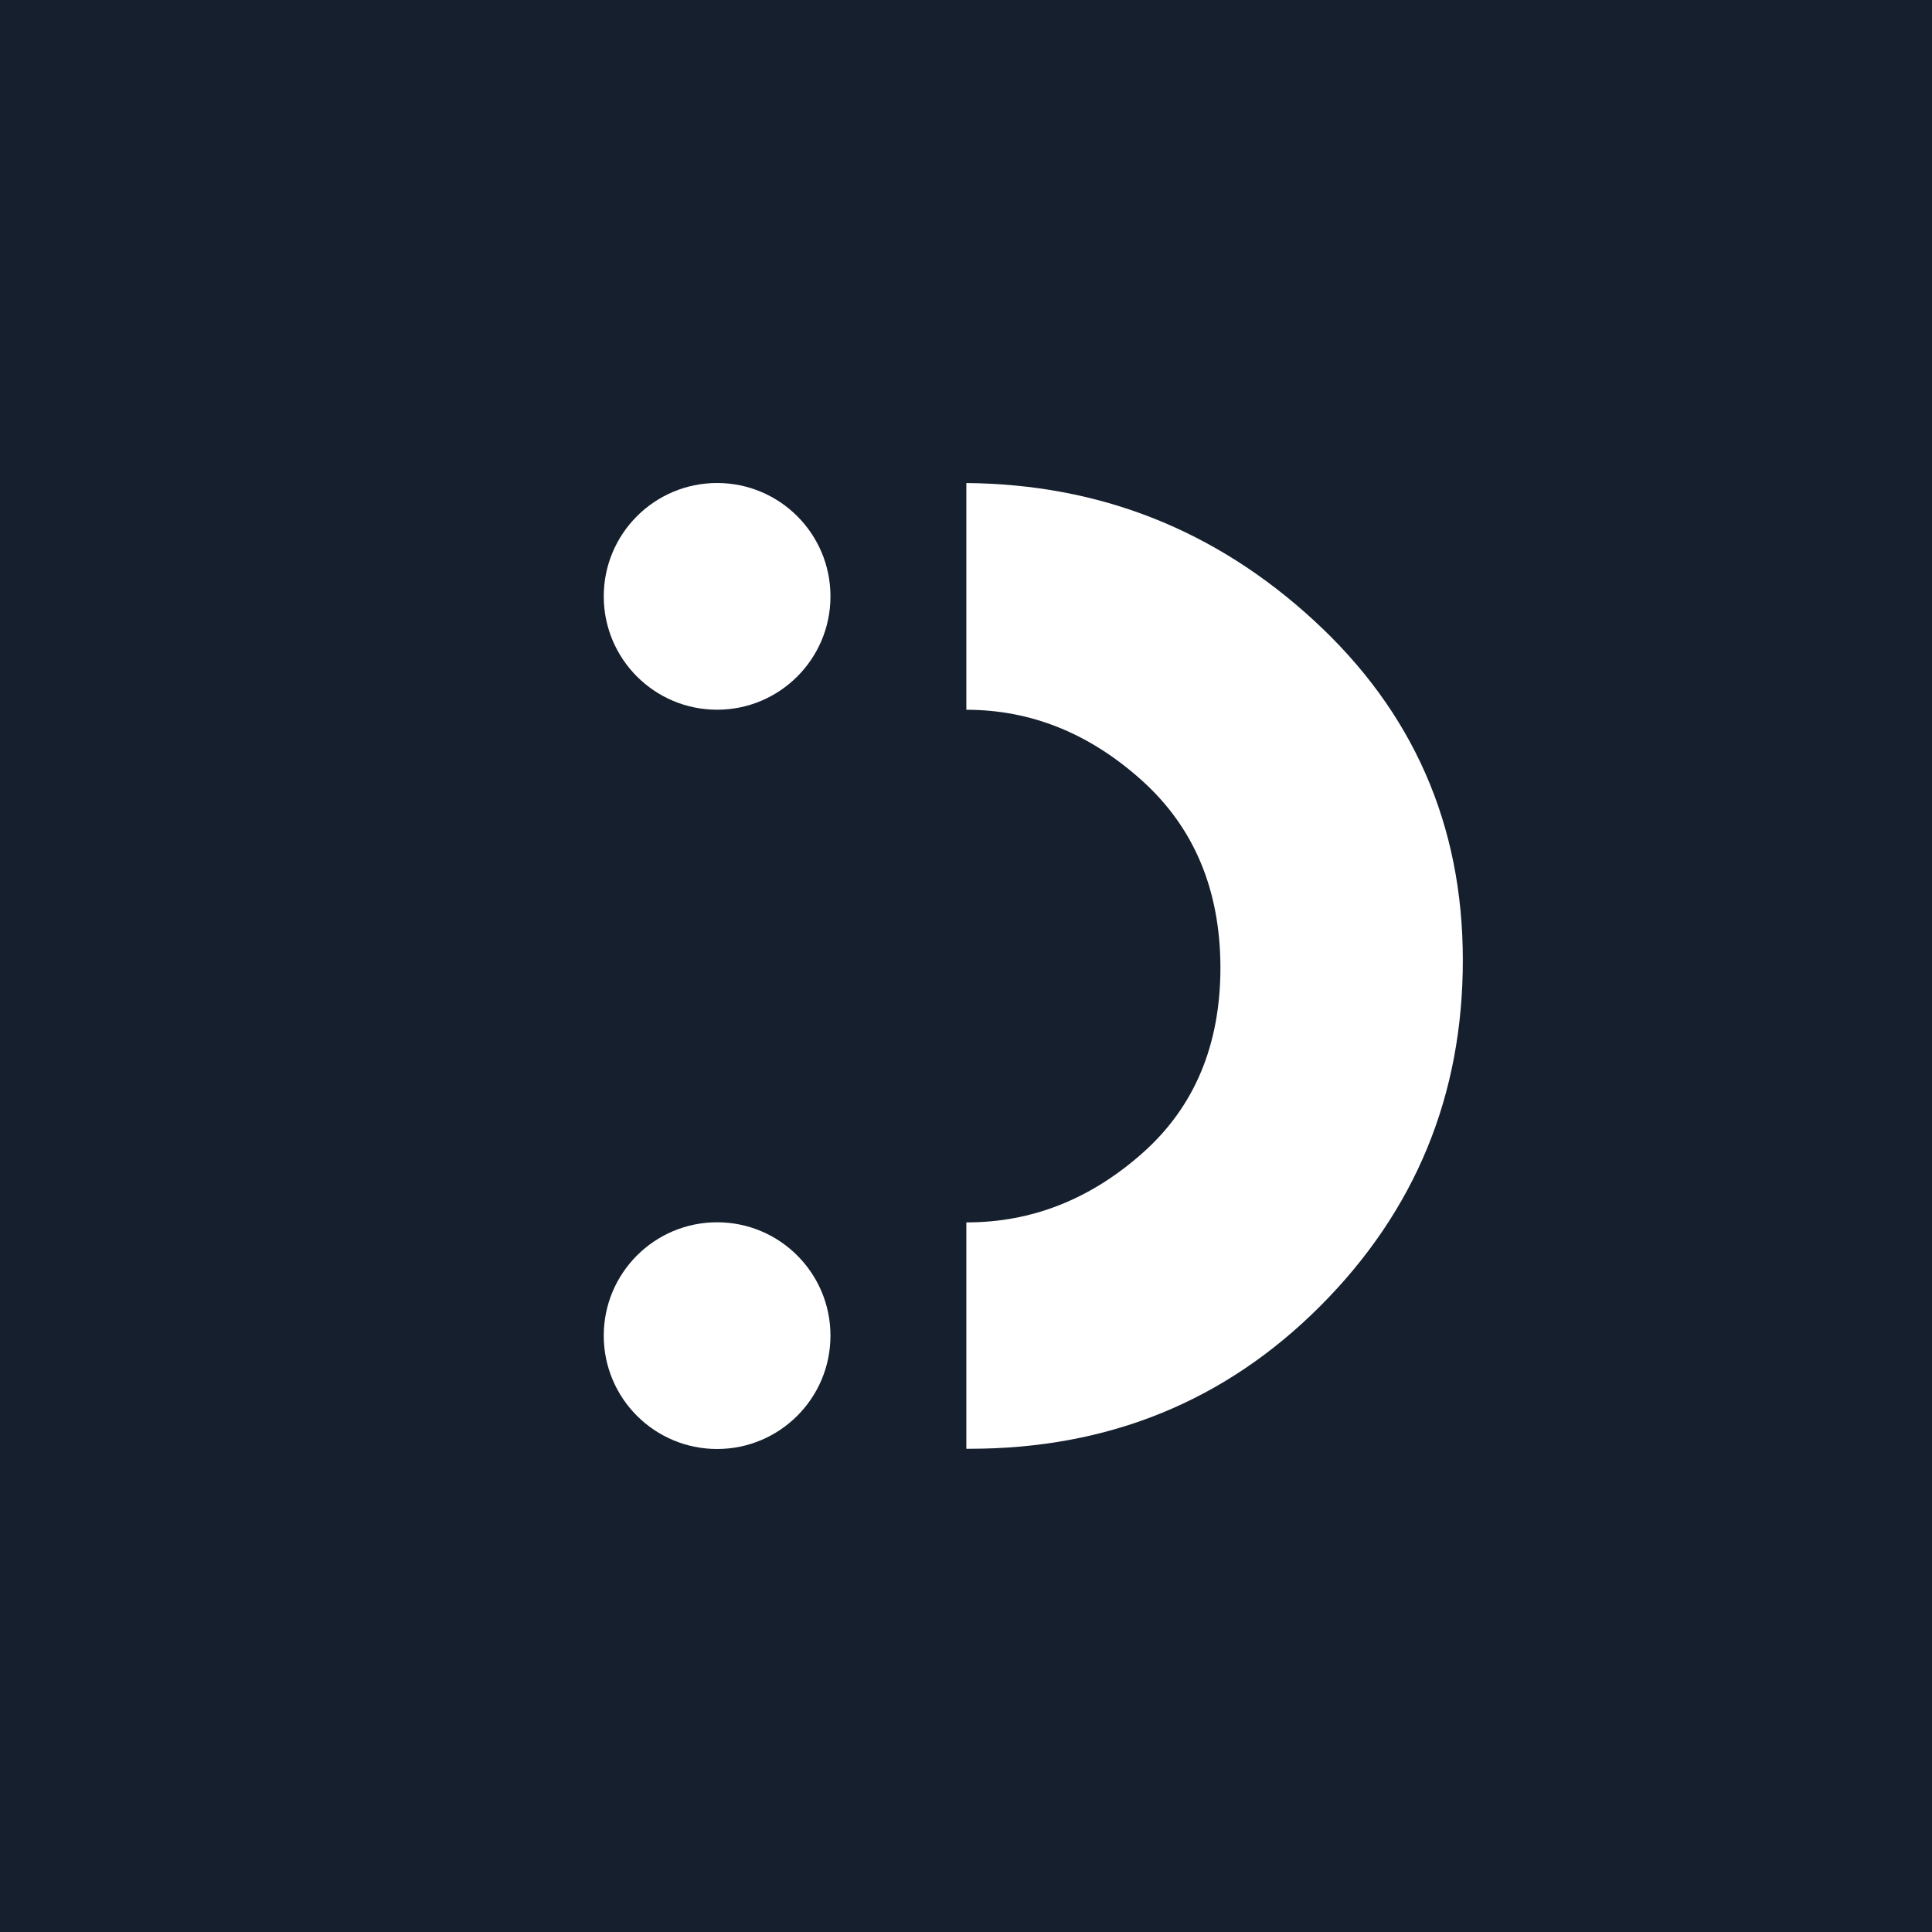 <svg width="120" height="120" viewBox="0 0 120 120" fill="none" xmlns="http://www.w3.org/2000/svg">
<rect width="120" height="120" fill="#151F2D"/>
<path d="M44.541 44.082C48.429 44.082 51.582 40.929 51.582 37.041C51.582 33.152 48.429 30 44.541 30C40.652 30 37.5 33.152 37.5 37.041C37.5 40.929 40.652 44.082 44.541 44.082Z" fill="white"/>
<path d="M44.541 90C48.429 90 51.582 86.848 51.582 82.959C51.582 79.071 48.429 75.918 44.541 75.918C40.652 75.918 37.5 79.071 37.5 82.959C37.5 86.848 40.652 90 44.541 90Z" fill="white"/>
<path d="M81.585 38.515C75.478 32.907 68.29 30.07 60.022 30.003V44.085C64.029 44.085 67.659 45.544 70.909 48.462C74.16 51.38 75.791 55.256 75.803 60.089C75.803 64.917 74.187 68.763 70.954 71.627C67.721 74.49 64.091 75.923 60.062 75.925H60.022V89.986H60.233C68.853 89.986 76.113 87.028 82.013 81.113C87.913 75.197 90.862 68.035 90.859 59.627C90.859 51.229 87.768 44.191 81.585 38.515Z" fill="white"/>
</svg>
